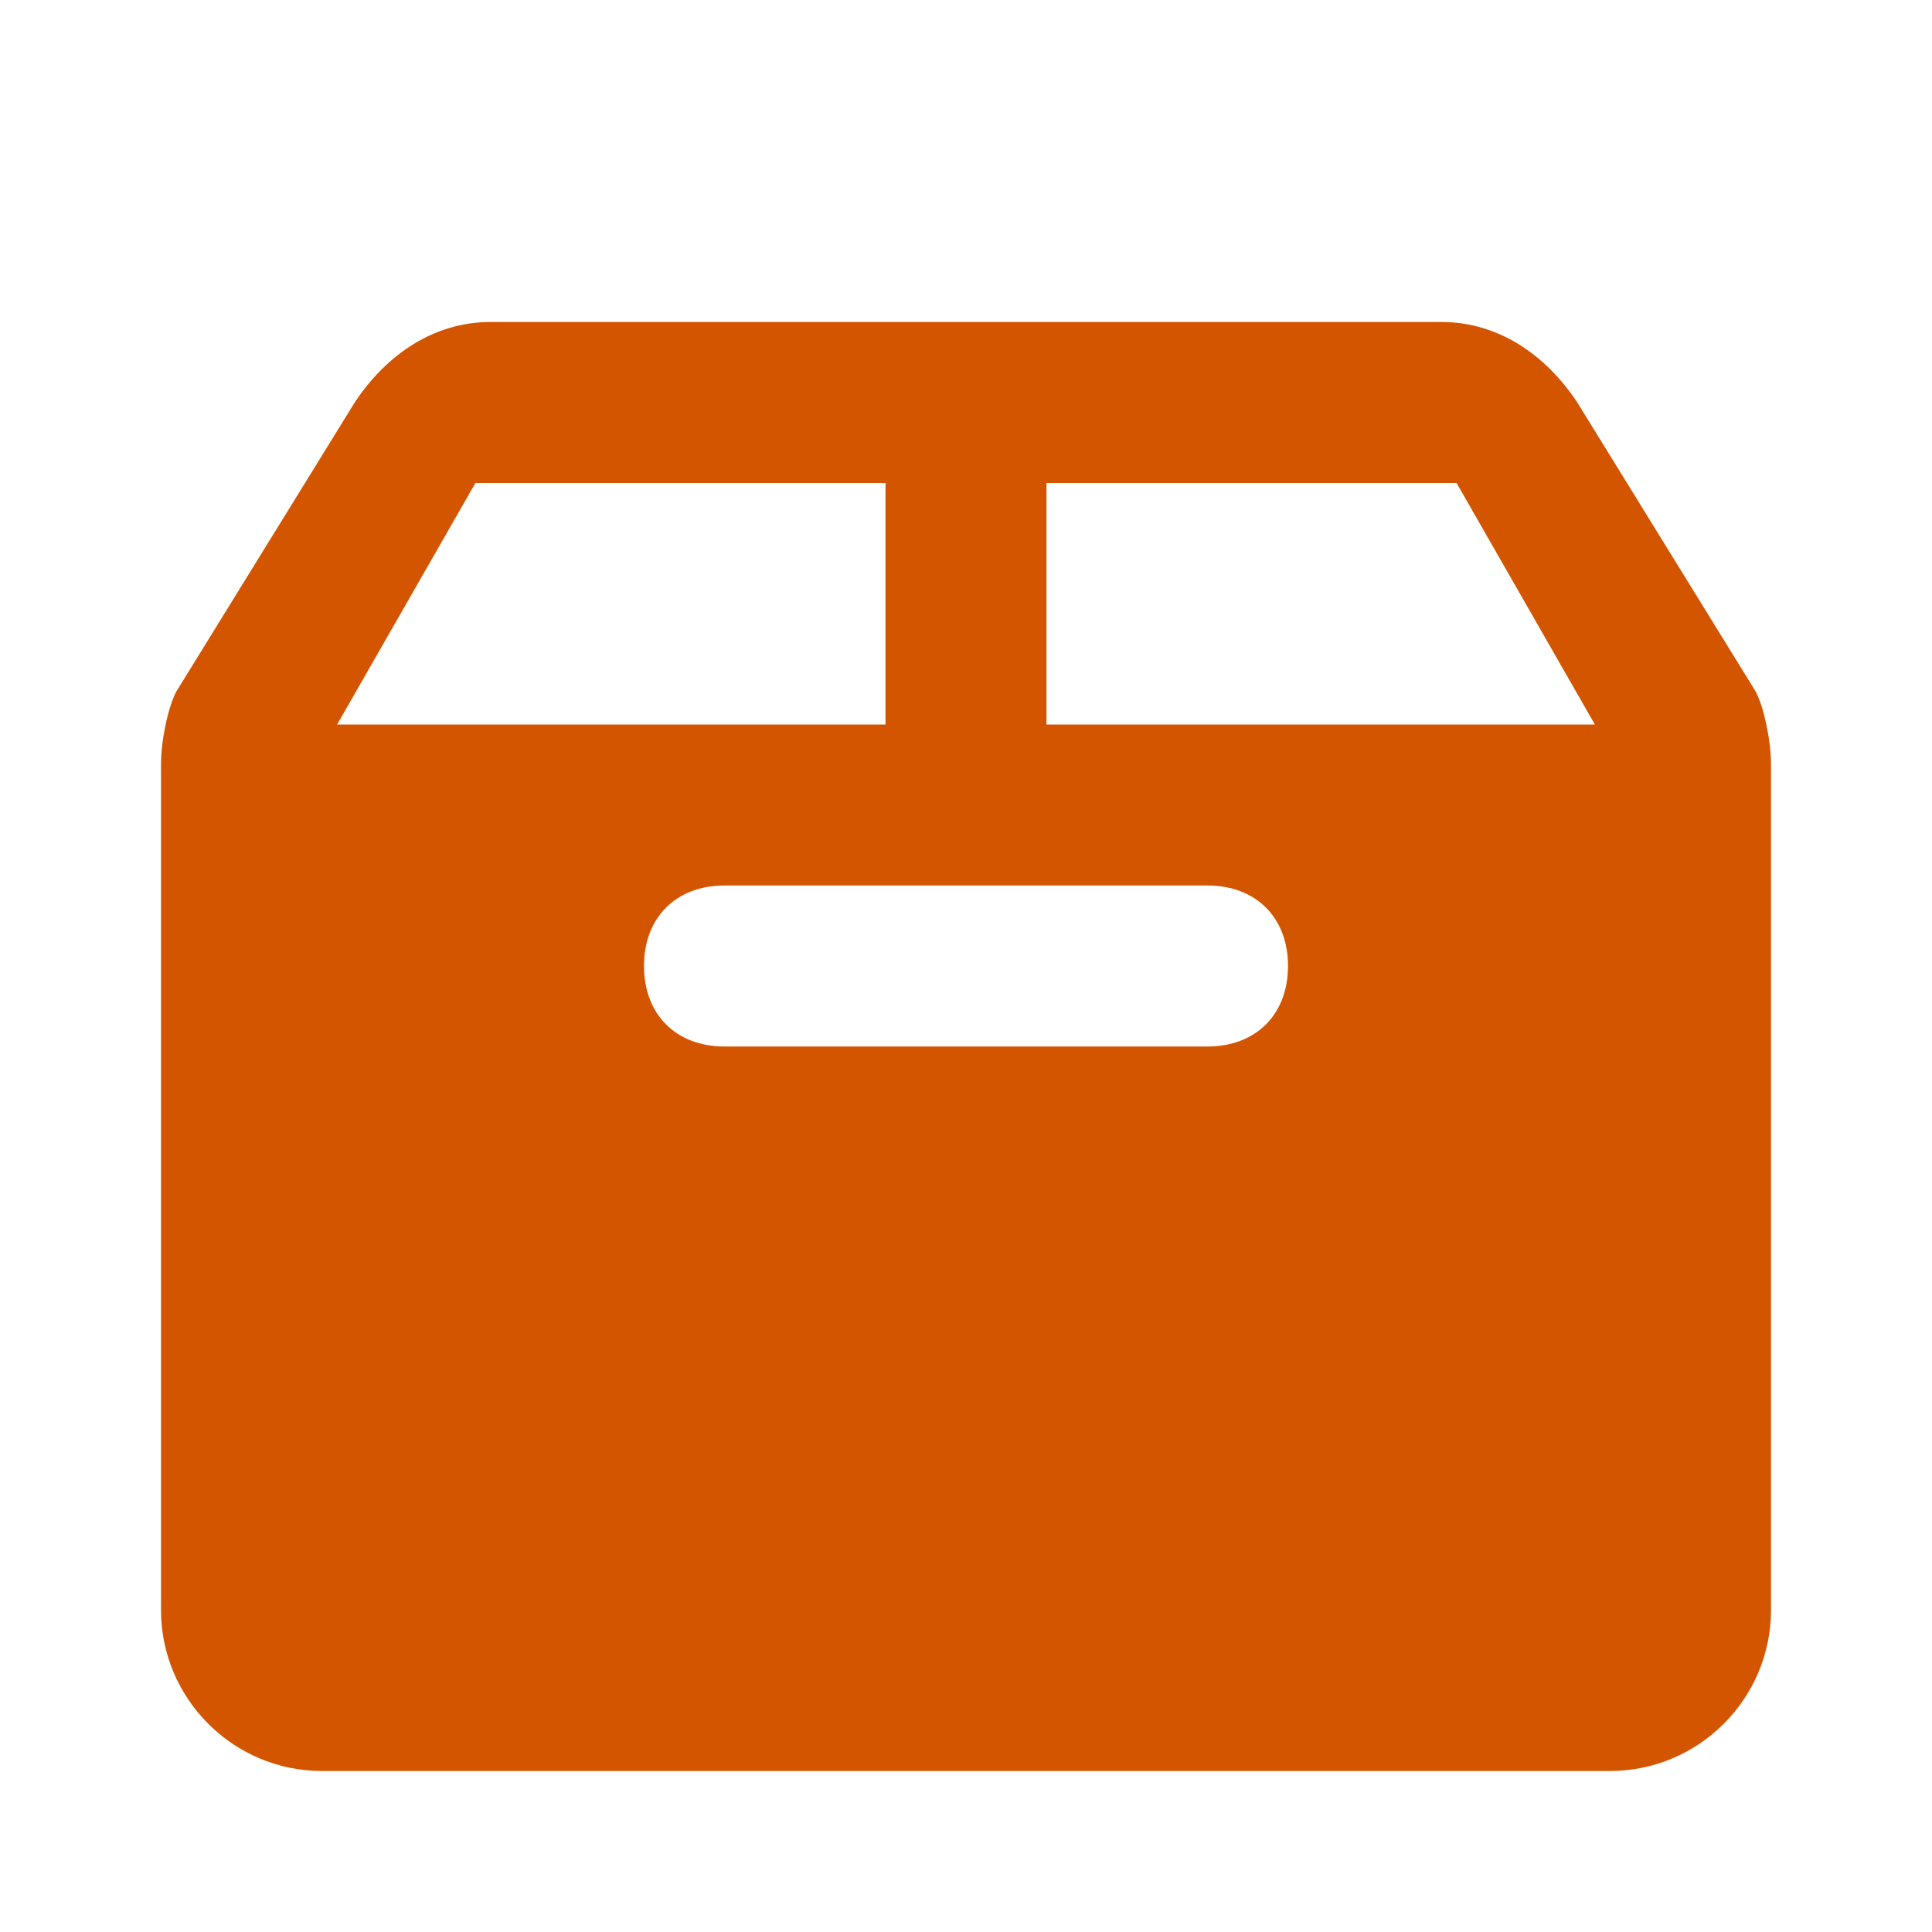 <?xml version="1.0" encoding="UTF-8"?>
<svg xmlns="http://www.w3.org/2000/svg" xmlns:xlink="http://www.w3.org/1999/xlink" viewBox="0 0 24 24" version="1.1" fill="#d35500" width="24px" height="24px">
<g id="surface1" fill="#d35500">
<path style=" " d="M 6.094 4 C 5.395 4 4.805 4.398 4.406 5 L 2.188 8.594 C 2.086 8.793 2 9.199 2 9.5 L 2 20 C 2 21.102 2.898 22 4 22 L 20 22 C 21.102 22 22 21.102 22 20 L 22 9.5 C 22 9.199 21.914 8.793 21.812 8.594 L 19.594 5 C 19.195 4.398 18.605 4 17.906 4 Z M 5.906 6 L 11 6 L 11 9 L 4.188 9 Z M 13 6 L 18.094 6 L 19.812 9 L 13 9 Z M 9 11 L 15 11 C 15.602 11 16 11.398 16 12 C 16 12.602 15.602 13 15 13 L 9 13 C 8.398 13 8 12.602 8 12 C 8 11.398 8.398 11 9 11 Z " fill="#d35500"/>
</g>
</svg>
